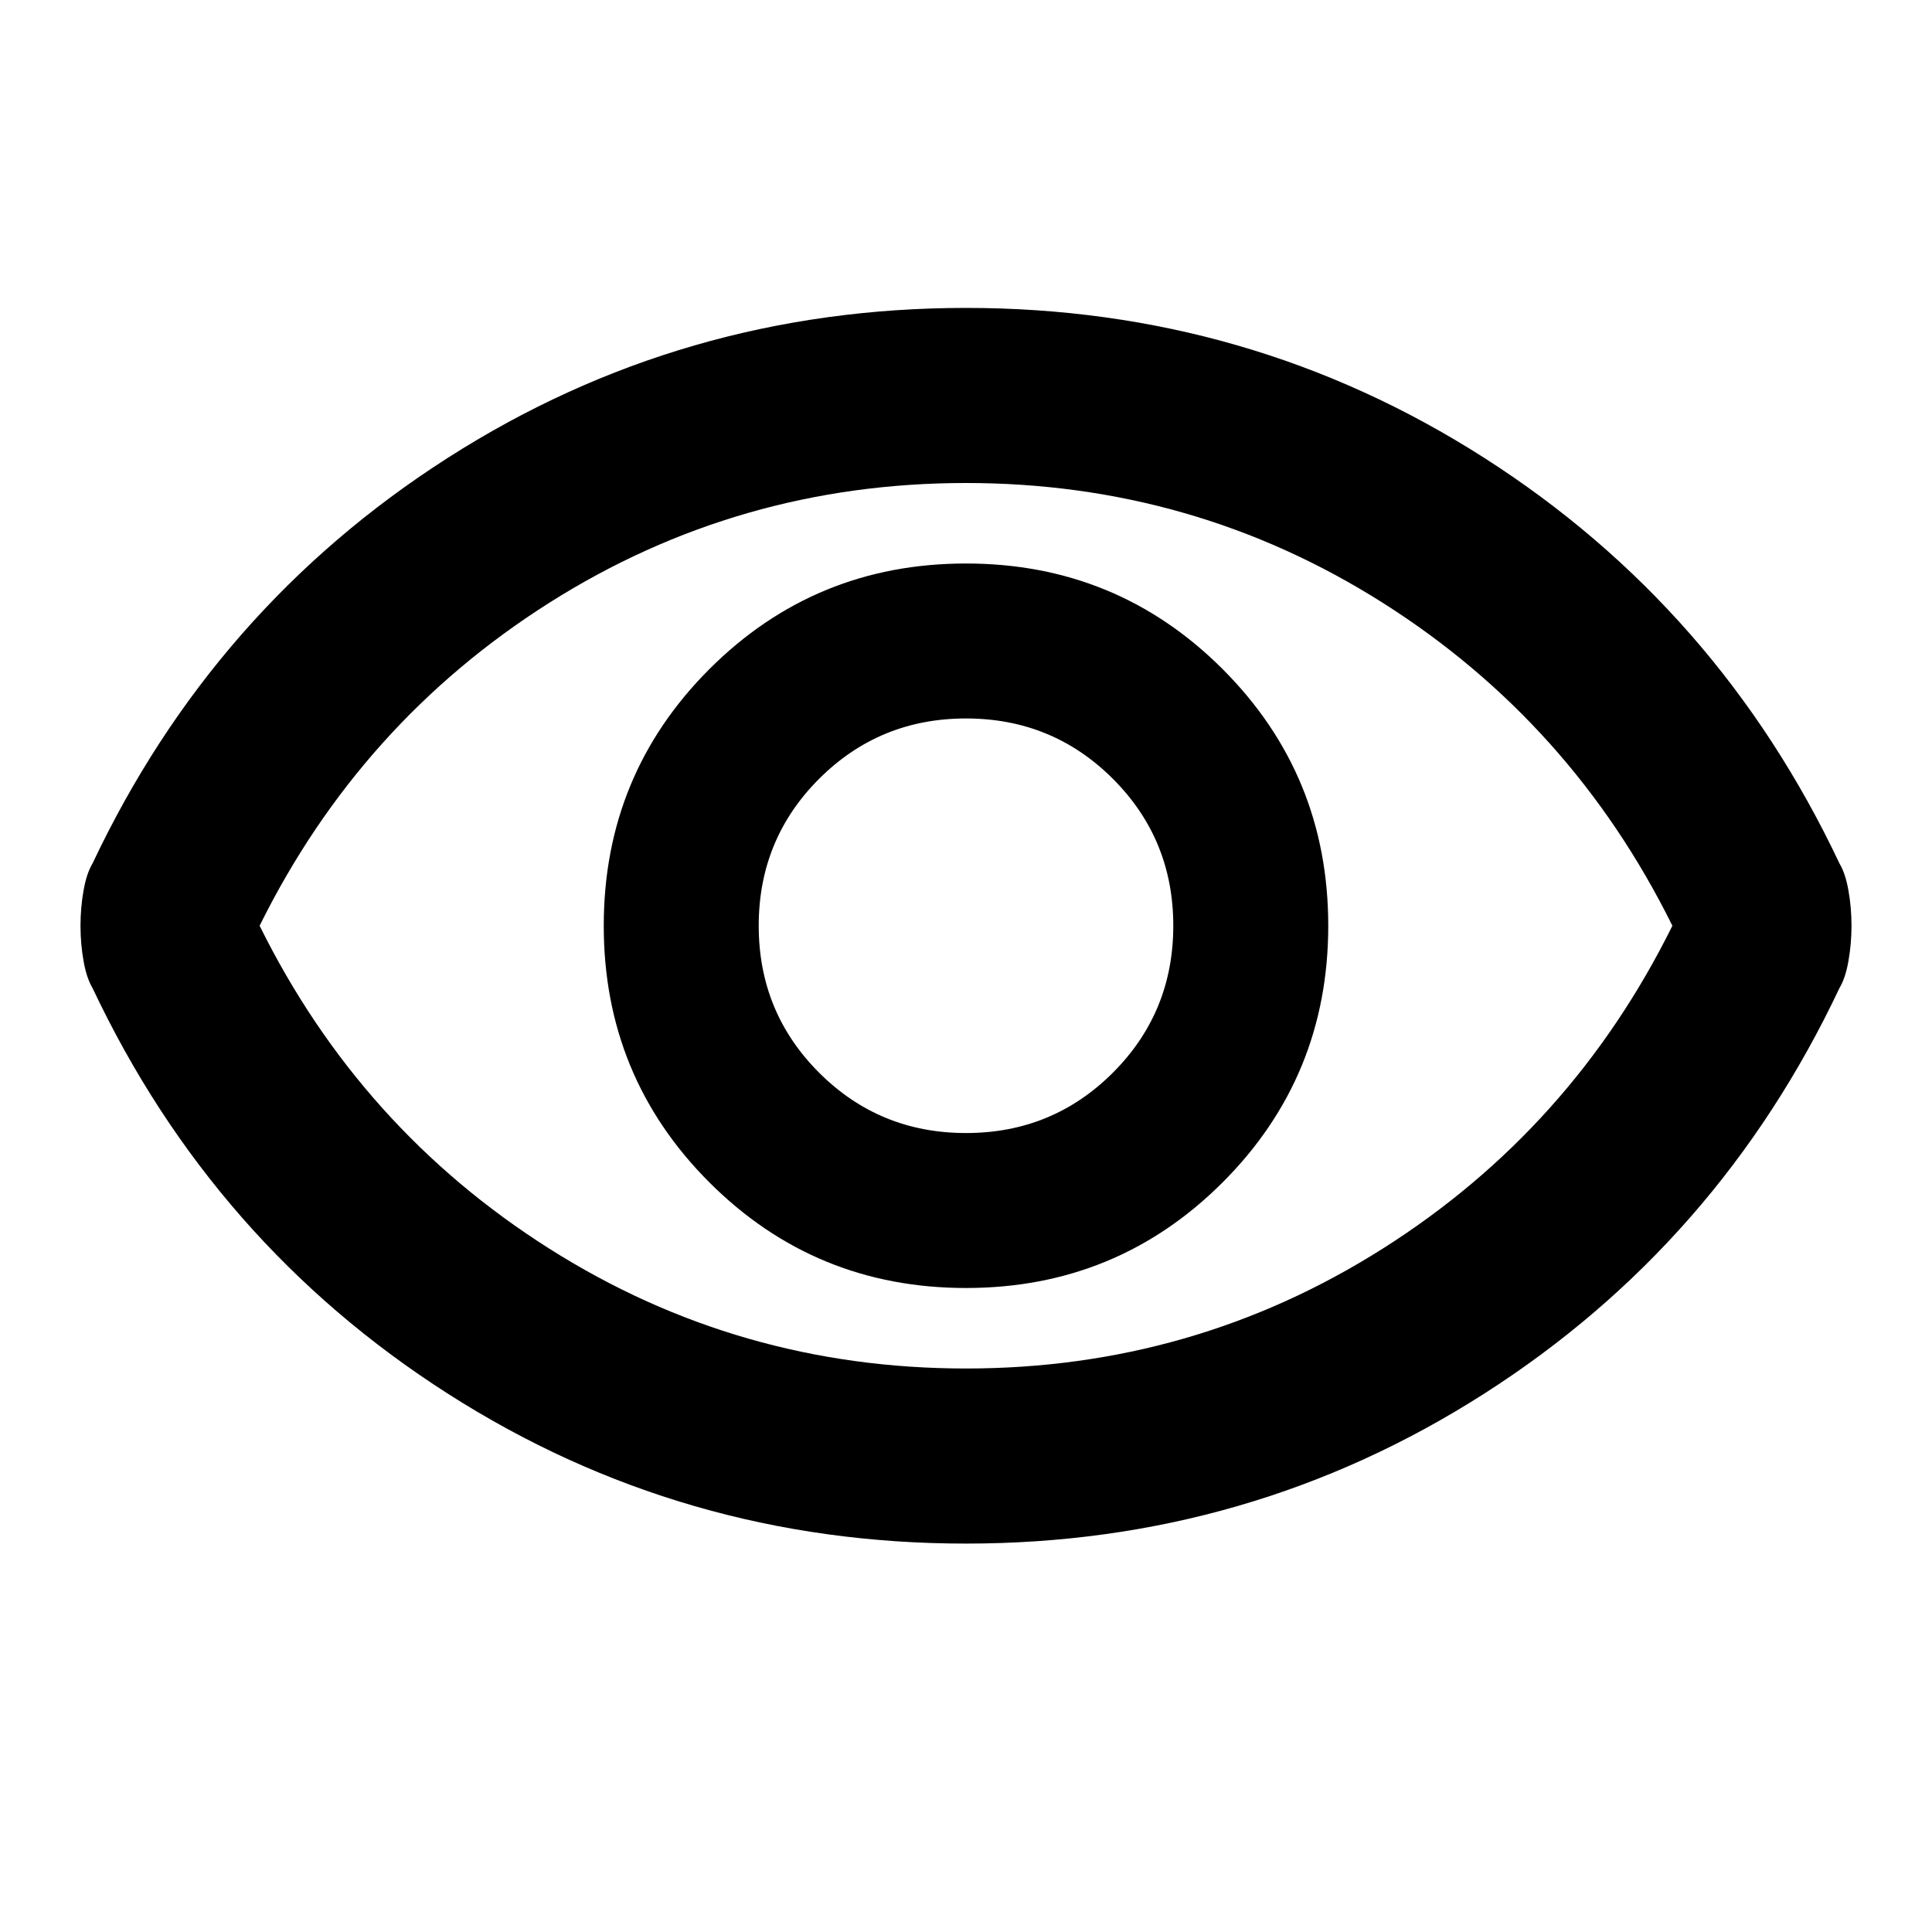<svg xmlns="http://www.w3.org/2000/svg" height="24" width="24"><path d="M12 16q1.875 0 3.188-1.312Q16.5 13.375 16.5 11.5q0-1.875-1.312-3.188Q13.875 7 12 7q-1.875 0-3.188 1.312Q7.5 9.625 7.5 11.5q0 1.875 1.312 3.188Q10.125 16 12 16Zm0-1.925q-1.075 0-1.825-.75t-.75-1.825q0-1.075.75-1.825T12 8.925q1.075 0 1.825.75t.75 1.825q0 1.075-.75 1.825t-1.825.75Zm0 5.1q-3.525 0-6.438-1.863Q2.65 15.45 1.15 12.275q-.075-.125-.112-.337Q1 11.725 1 11.5t.038-.438q.037-.212.112-.337 1.5-3.175 4.412-5.037Q8.475 3.825 12 3.825t6.438 1.863q2.912 1.862 4.412 5.037.075.125.112.337.038.213.038.438t-.038.438q-.037.212-.112.337-1.5 3.175-4.412 5.037-2.913 1.863-6.438 1.863Zm0-7.675Zm0 5.5q2.825 0 5.175-1.488 2.35-1.487 3.6-4.012-1.25-2.525-3.6-4.013Q14.825 6 12 6 9.175 6 6.825 7.487q-2.35 1.488-3.6 4.013 1.25 2.525 3.6 4.012Q9.175 17 12 17Z"/></svg>
